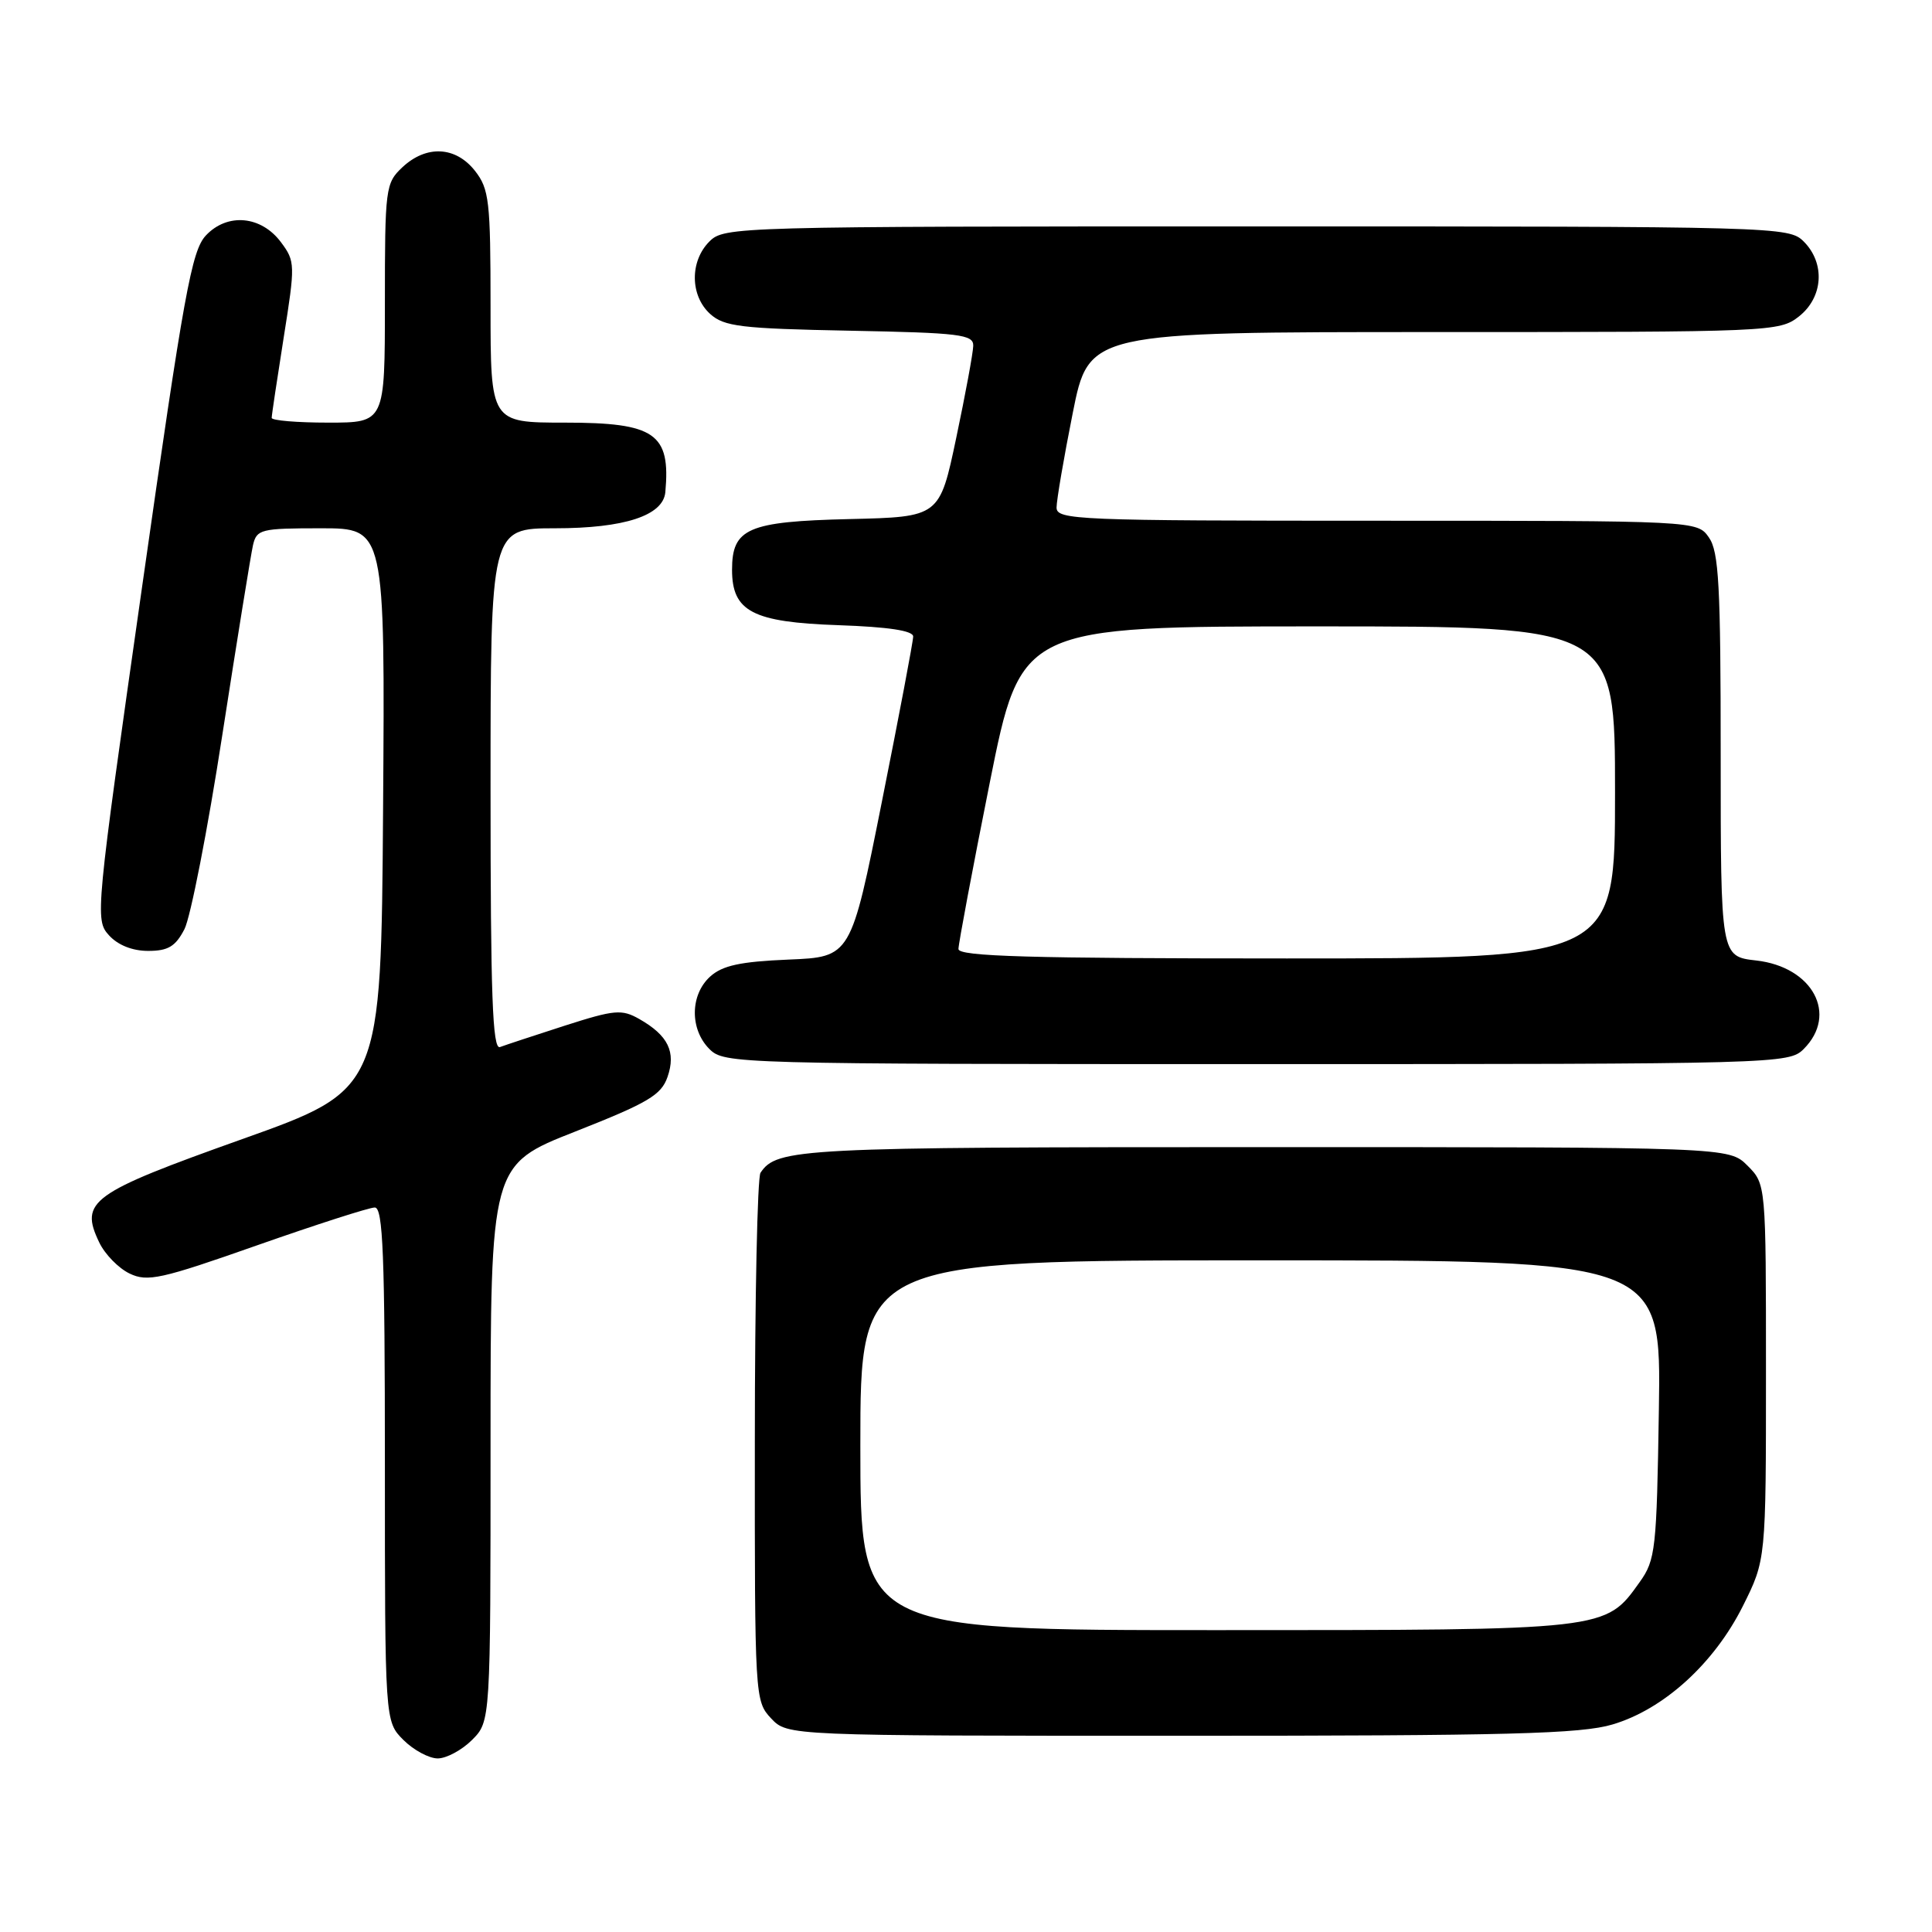 <?xml version="1.0" encoding="UTF-8" standalone="no"?>
<!DOCTYPE svg PUBLIC "-//W3C//DTD SVG 1.1//EN" "http://www.w3.org/Graphics/SVG/1.1/DTD/svg11.dtd" >
<svg xmlns="http://www.w3.org/2000/svg" xmlns:xlink="http://www.w3.org/1999/xlink" version="1.1" viewBox="0 0 256 256">
 <g >
 <path fill="currentColor"
d=" M 62.55 230.55 C 65.00 228.09 65.00 228.09 65.00 191.22 C 65.00 154.35 65.00 154.35 76.24 149.93 C 85.88 146.13 87.62 145.10 88.45 142.70 C 89.60 139.39 88.53 137.20 84.72 135.03 C 82.38 133.70 81.44 133.79 74.82 135.91 C 70.79 137.21 66.94 138.48 66.25 138.74 C 65.26 139.11 65.00 131.88 65.00 104.61 C 65.00 70.00 65.00 70.00 73.55 70.00 C 82.73 70.00 87.87 68.32 88.16 65.22 C 88.87 57.43 86.81 56.00 74.85 56.00 C 65.00 56.00 65.00 56.00 65.00 40.63 C 65.00 26.60 64.82 25.04 62.93 22.63 C 60.37 19.38 56.49 19.19 53.31 22.17 C 51.08 24.27 51.00 24.92 51.00 40.17 C 51.00 56.00 51.00 56.00 43.50 56.00 C 39.38 56.00 36.00 55.72 36.00 55.37 C 36.00 55.02 36.72 50.23 37.59 44.73 C 39.13 35.06 39.12 34.63 37.24 32.11 C 34.62 28.58 30.13 28.17 27.28 31.20 C 25.39 33.22 24.37 38.82 18.84 77.67 C 12.66 121.04 12.58 121.88 14.43 123.92 C 15.61 125.23 17.54 126.00 19.63 126.00 C 22.27 126.00 23.25 125.42 24.44 123.12 C 25.25 121.54 27.52 109.96 29.46 97.37 C 31.41 84.79 33.24 73.49 33.52 72.25 C 34.01 70.13 34.54 70.00 42.53 70.00 C 51.02 70.00 51.02 70.00 50.76 107.19 C 50.50 144.38 50.50 144.38 32.09 150.94 C 11.98 158.11 10.53 159.16 13.15 164.63 C 13.90 166.20 15.71 168.05 17.17 168.75 C 19.54 169.89 21.32 169.50 34.07 165.01 C 41.90 162.26 48.92 160.00 49.66 160.00 C 50.75 160.00 51.00 166.21 51.00 194.05 C 51.00 228.09 51.00 228.09 53.45 230.55 C 54.80 231.90 56.85 233.00 58.00 233.00 C 59.15 233.00 61.20 231.90 62.55 230.55 Z  M 213.67 228.50 C 220.46 226.49 227.13 220.42 230.94 212.81 C 234.00 206.68 234.00 206.68 234.00 181.79 C 234.00 156.91 234.00 156.91 231.55 154.45 C 229.09 152.00 229.09 152.00 167.48 152.00 C 105.82 152.00 102.94 152.15 100.77 155.40 C 100.36 156.00 100.02 172.00 100.02 190.94 C 100.00 224.93 100.03 225.40 102.17 227.69 C 104.35 230.00 104.35 230.00 156.49 230.00 C 199.86 230.00 209.48 229.75 213.67 228.50 Z  M 239.00 139.00 C 243.58 134.42 240.20 128.12 232.71 127.27 C 228.00 126.74 228.00 126.74 228.00 100.09 C 228.00 77.59 227.76 73.10 226.44 71.22 C 224.89 69.00 224.89 69.00 182.44 69.00 C 142.69 69.00 140.00 68.89 140.00 67.25 C 140.00 66.29 140.96 60.66 142.14 54.75 C 144.28 44.00 144.28 44.00 190.01 44.00 C 234.75 44.00 235.79 43.96 238.37 41.93 C 241.59 39.39 241.88 34.88 239.00 32.00 C 237.04 30.04 235.67 30.00 166.50 30.00 C 97.33 30.00 95.96 30.04 94.00 32.00 C 91.39 34.61 91.43 39.18 94.10 41.60 C 95.95 43.27 98.15 43.54 112.60 43.82 C 127.19 44.10 129.00 44.32 128.96 45.82 C 128.94 46.74 127.93 52.22 126.71 58.00 C 124.50 68.50 124.50 68.50 112.54 68.78 C 99.09 69.10 97.00 70.01 97.00 75.50 C 97.00 81.03 99.73 82.45 111.10 82.84 C 117.73 83.07 121.00 83.57 121.00 84.34 C 121.00 84.98 119.14 94.79 116.87 106.15 C 112.75 126.81 112.75 126.81 104.48 127.15 C 98.09 127.42 95.73 127.93 94.10 129.40 C 91.43 131.82 91.39 136.39 94.00 139.00 C 95.96 140.96 97.33 141.00 166.50 141.00 C 235.67 141.00 237.04 140.96 239.00 139.00 Z  M 114.00 191.50 C 114.00 167.00 114.00 167.00 167.06 167.00 C 220.12 167.00 220.12 167.00 219.81 186.75 C 219.52 205.32 219.37 206.69 217.27 209.63 C 212.69 216.05 213.15 216.00 161.10 216.00 C 114.00 216.00 114.00 216.00 114.00 191.50 Z  M 127.00 125.75 C 127.00 125.06 128.86 115.16 131.14 103.75 C 135.29 83.00 135.29 83.00 174.65 83.00 C 214.00 83.00 214.00 83.00 214.00 105.00 C 214.00 127.00 214.00 127.00 170.50 127.00 C 136.37 127.00 127.00 126.73 127.00 125.75 Z "/>
</g>
</svg>
